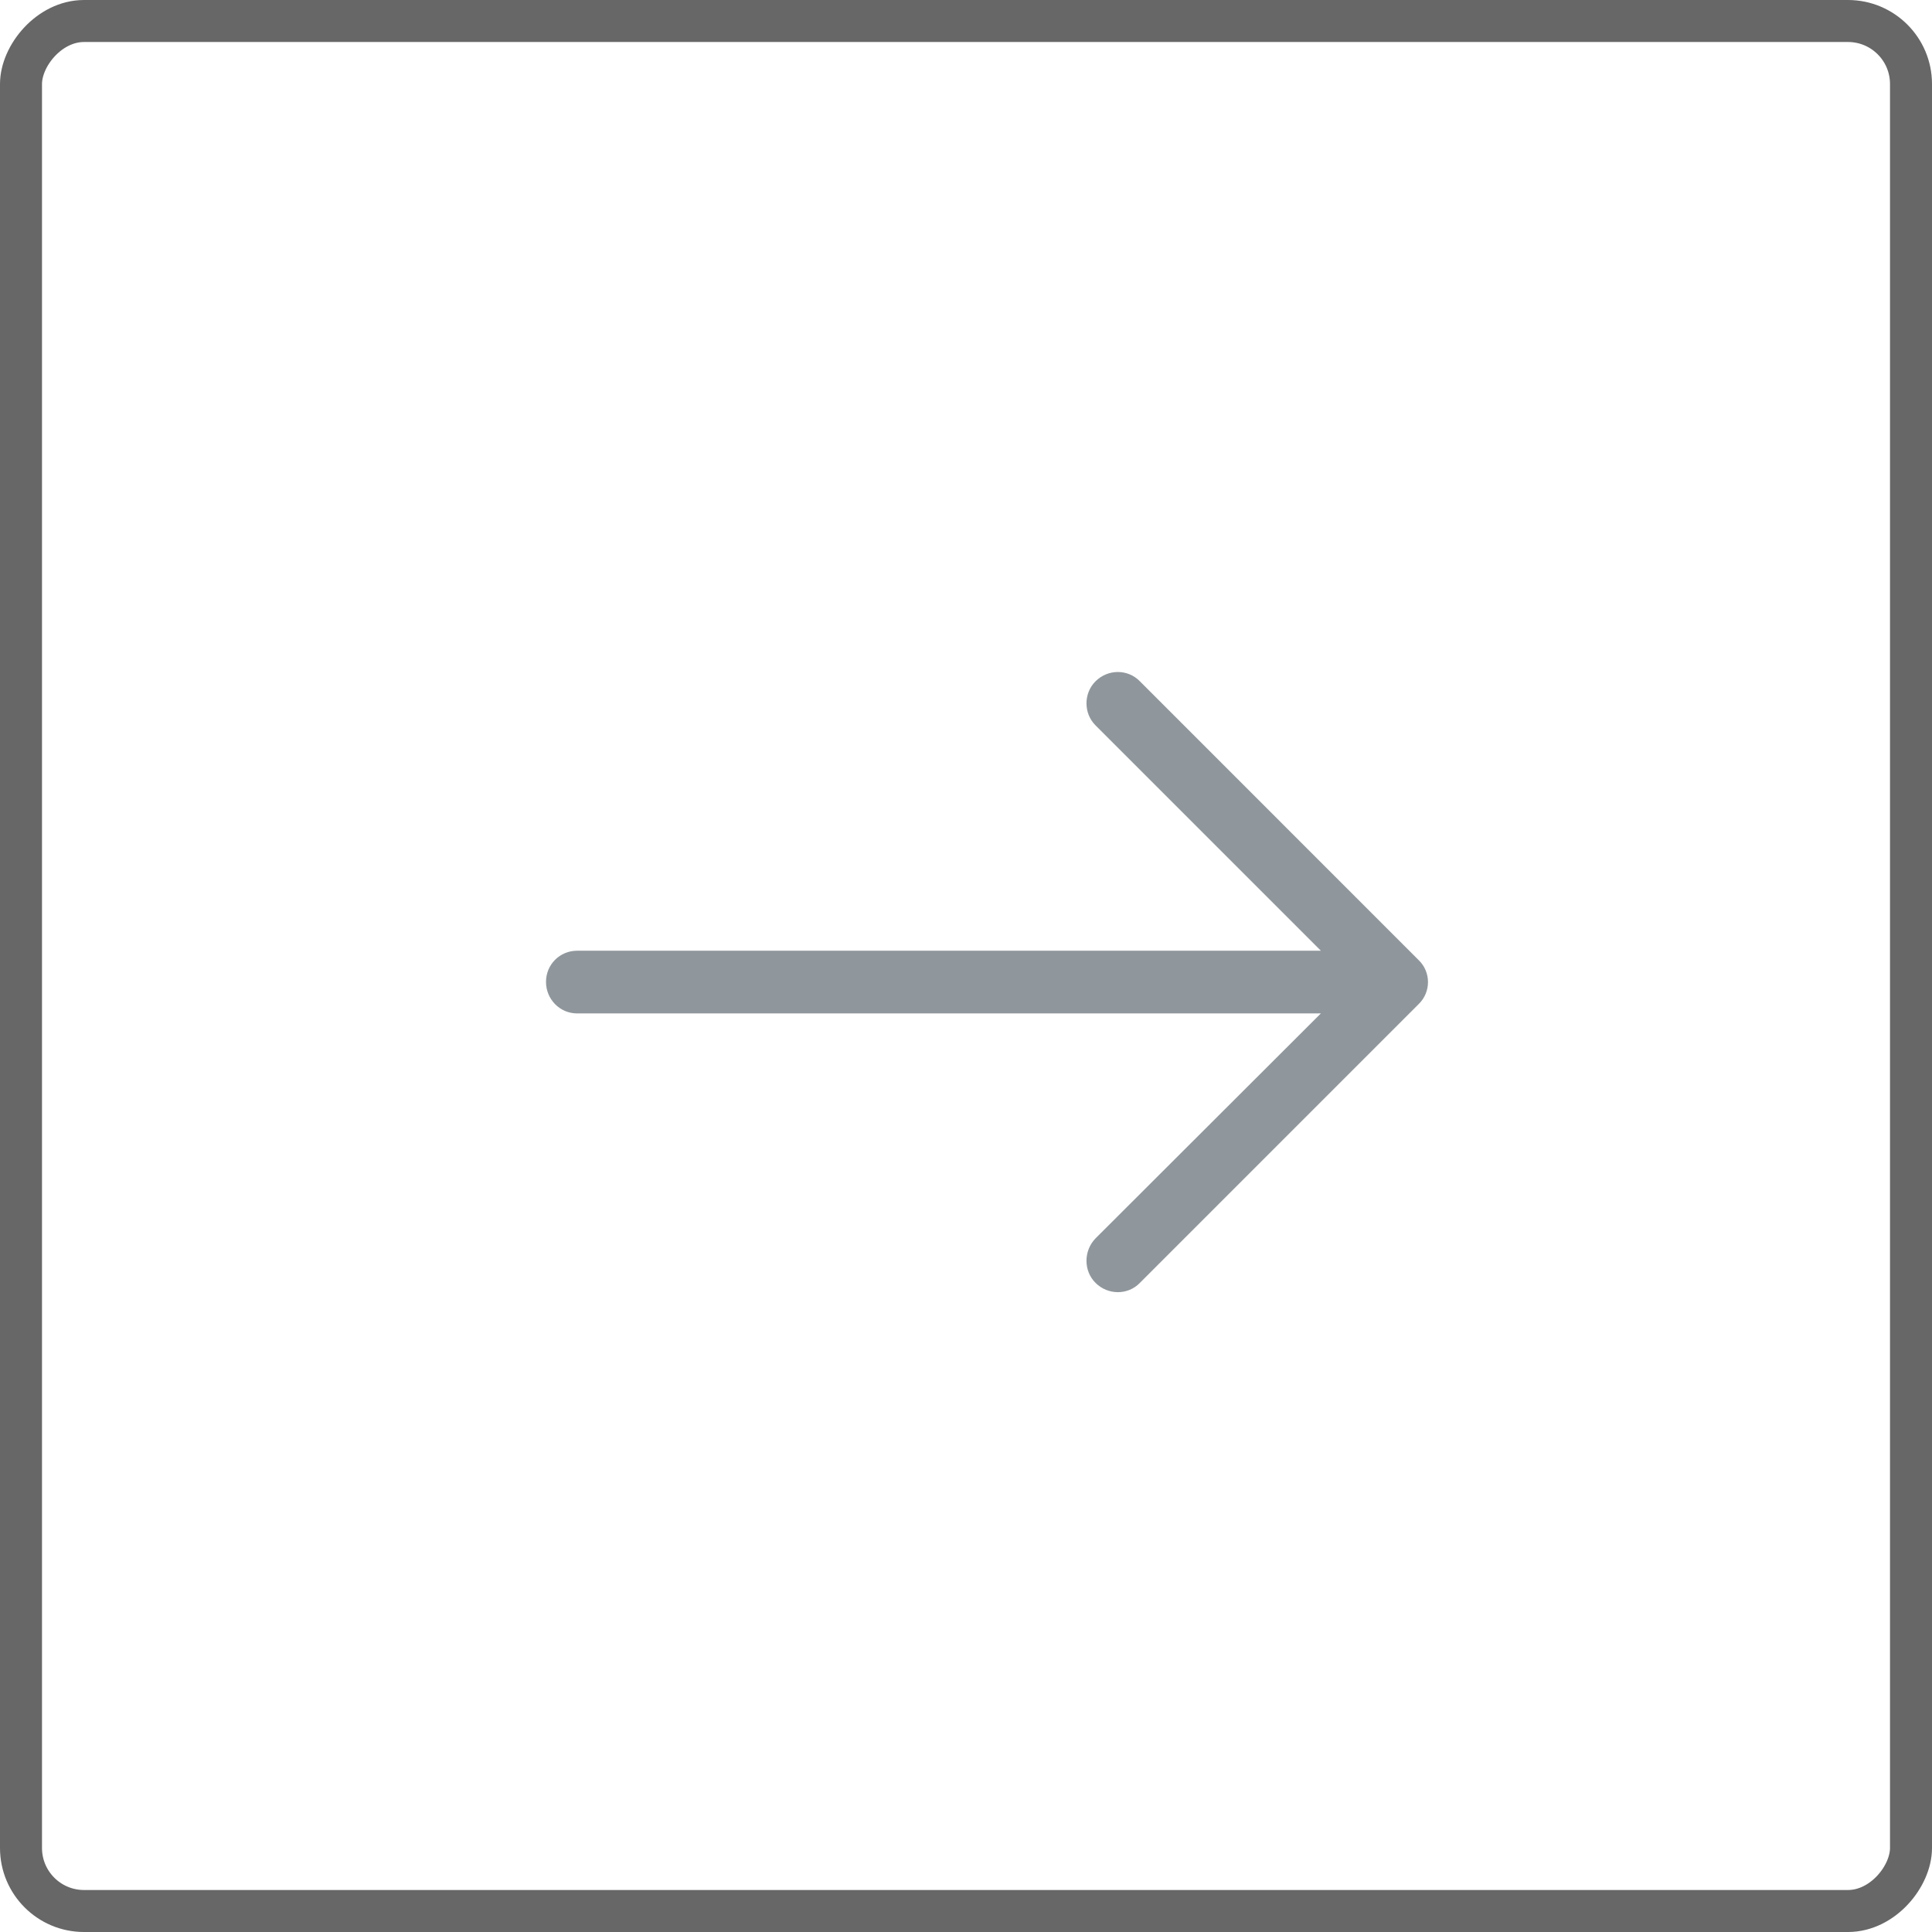 <svg width="46" height="46" viewBox="0 0 46 46" fill="none" xmlns="http://www.w3.org/2000/svg">
<path d="M27.141 16.222C26.855 15.926 26.379 15.926 26.083 16.222C25.797 16.508 25.797 16.984 26.083 17.27L31.449 22.636H13.741C13.328 22.637 13 22.965 13 23.378C13 23.791 13.328 24.129 13.741 24.129H31.449L26.083 29.486C25.797 29.782 25.797 30.259 26.083 30.544C26.379 30.84 26.856 30.84 27.141 30.544L33.778 23.907C34.074 23.621 34.074 23.145 33.778 22.86L27.141 16.222Z" fill="#90979C"/>
<rect x="-0.5" y="0.5" width="45" height="45" rx="1.5" transform="matrix(-1 0 0 1 45 0)" stroke="#676767"/>
</svg>
